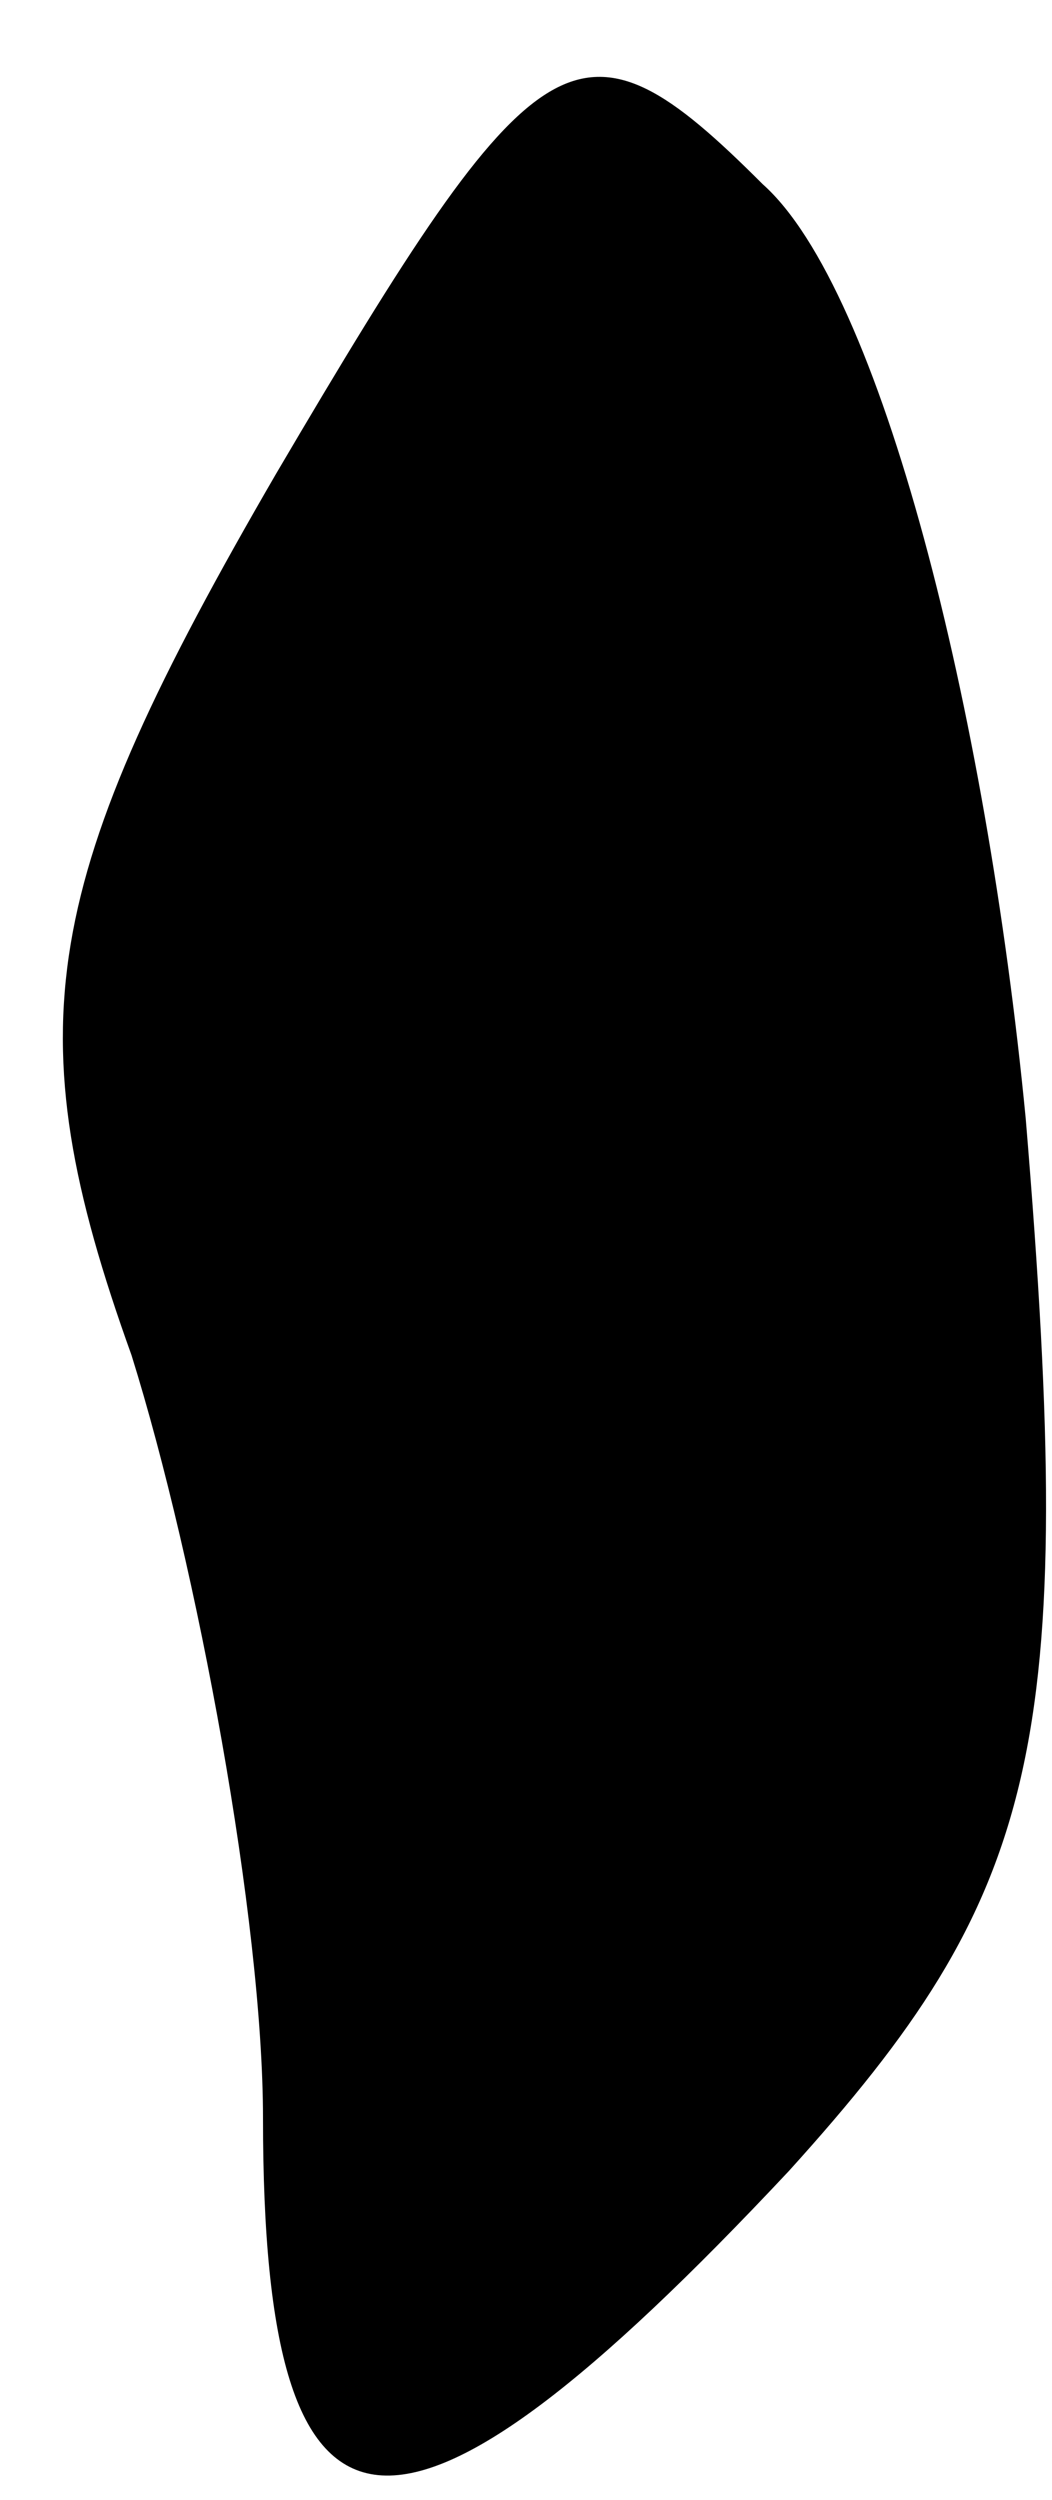 <?xml version="1.0" standalone="no"?>
<!DOCTYPE svg PUBLIC "-//W3C//DTD SVG 20010904//EN"
 "http://www.w3.org/TR/2001/REC-SVG-20010904/DTD/svg10.dtd">
<svg version="1.0" xmlns="http://www.w3.org/2000/svg"
 width="8pt" height="19pt" viewBox="0 0 8 19"
 preserveAspectRatio="xMidYMid meet">
<g transform="translate(0,19) scale(0.1,-0.1)"
fill="#000000" stroke="none">
<path fill="#000000" stroke="none" d="M21 154 c-18 -31 -20 -42 -11 -67 5
-16 10 -43 10 -58 0 -35 10 -36 40 -4 19 21 22 32 18 80 -3 31 -11 63 -20 71
-14 14 -17 12 -37 -22z"/>
</g>
</svg>
